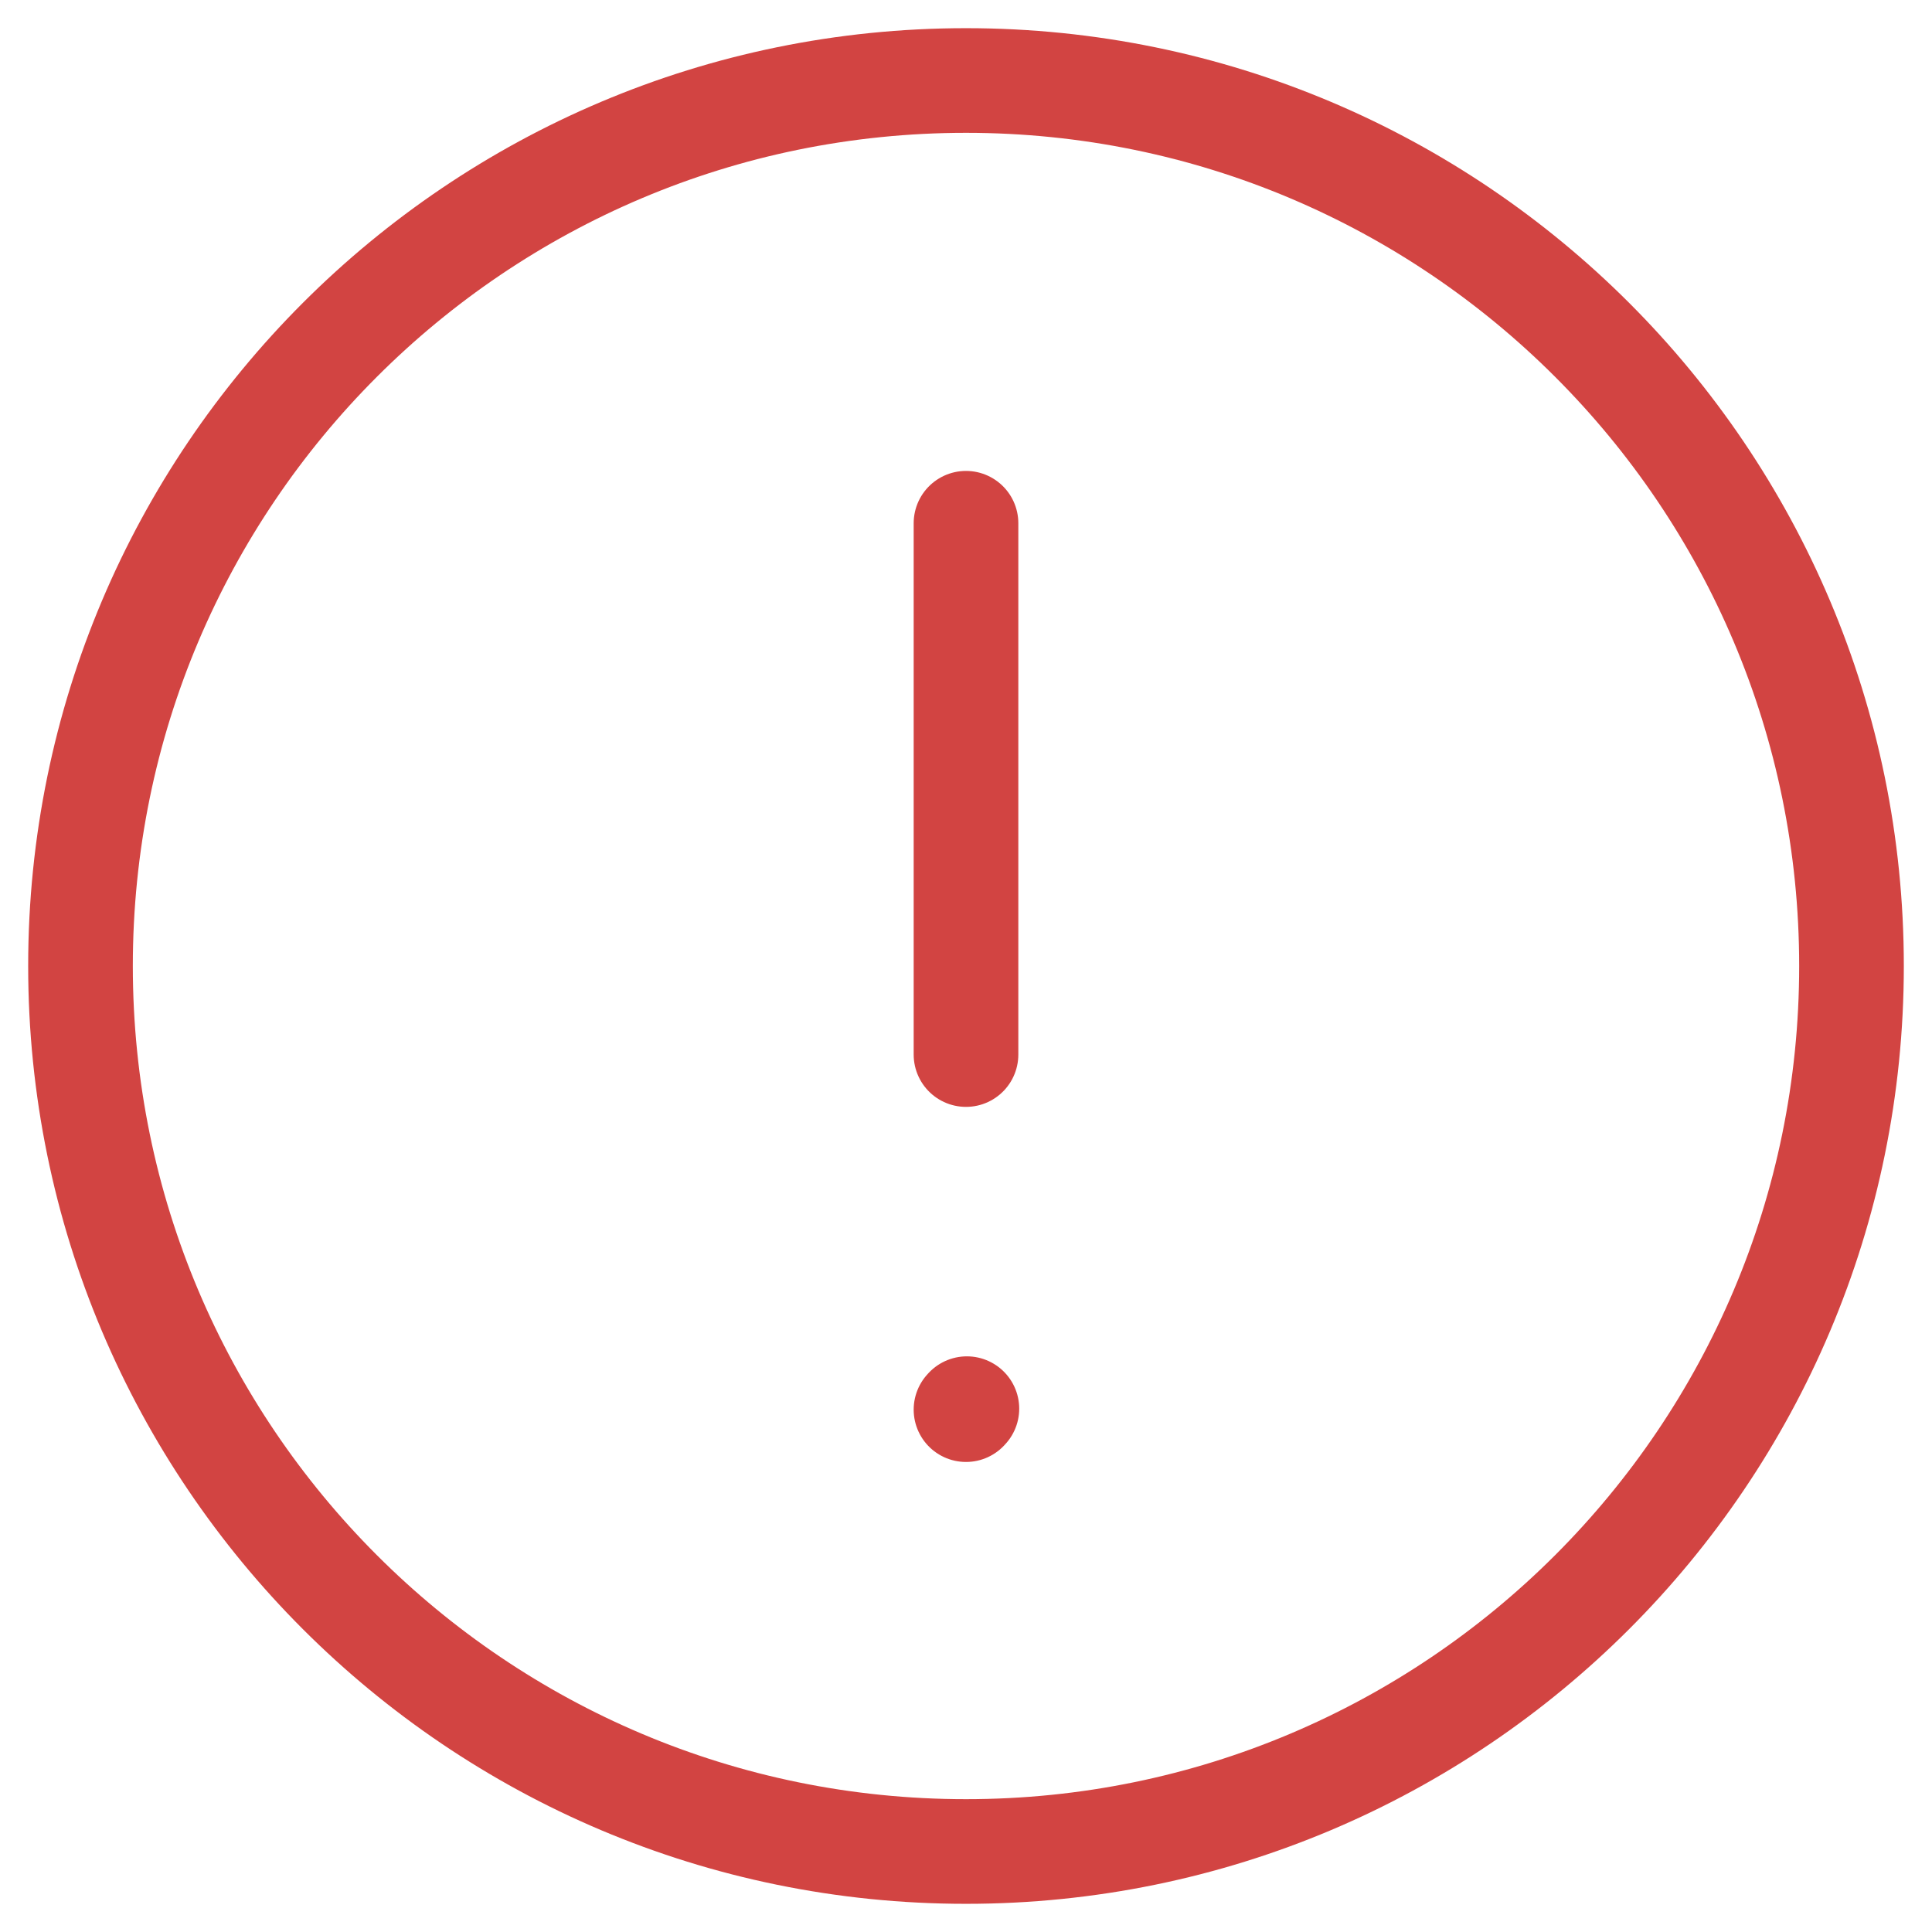 <svg xmlns="http://www.w3.org/2000/svg" width="24" height="24" fill="none"><path stroke="#D24442" stroke-linecap="round" stroke-linejoin="round" stroke-width="1.3" d="M12 6.5v6.6m0 4.411.011-.012M12 23c6.075 0 11-4.925 11-11S18.075 1 12 1 1 5.925 1 12s4.925 11 11 11Z"/></svg>
